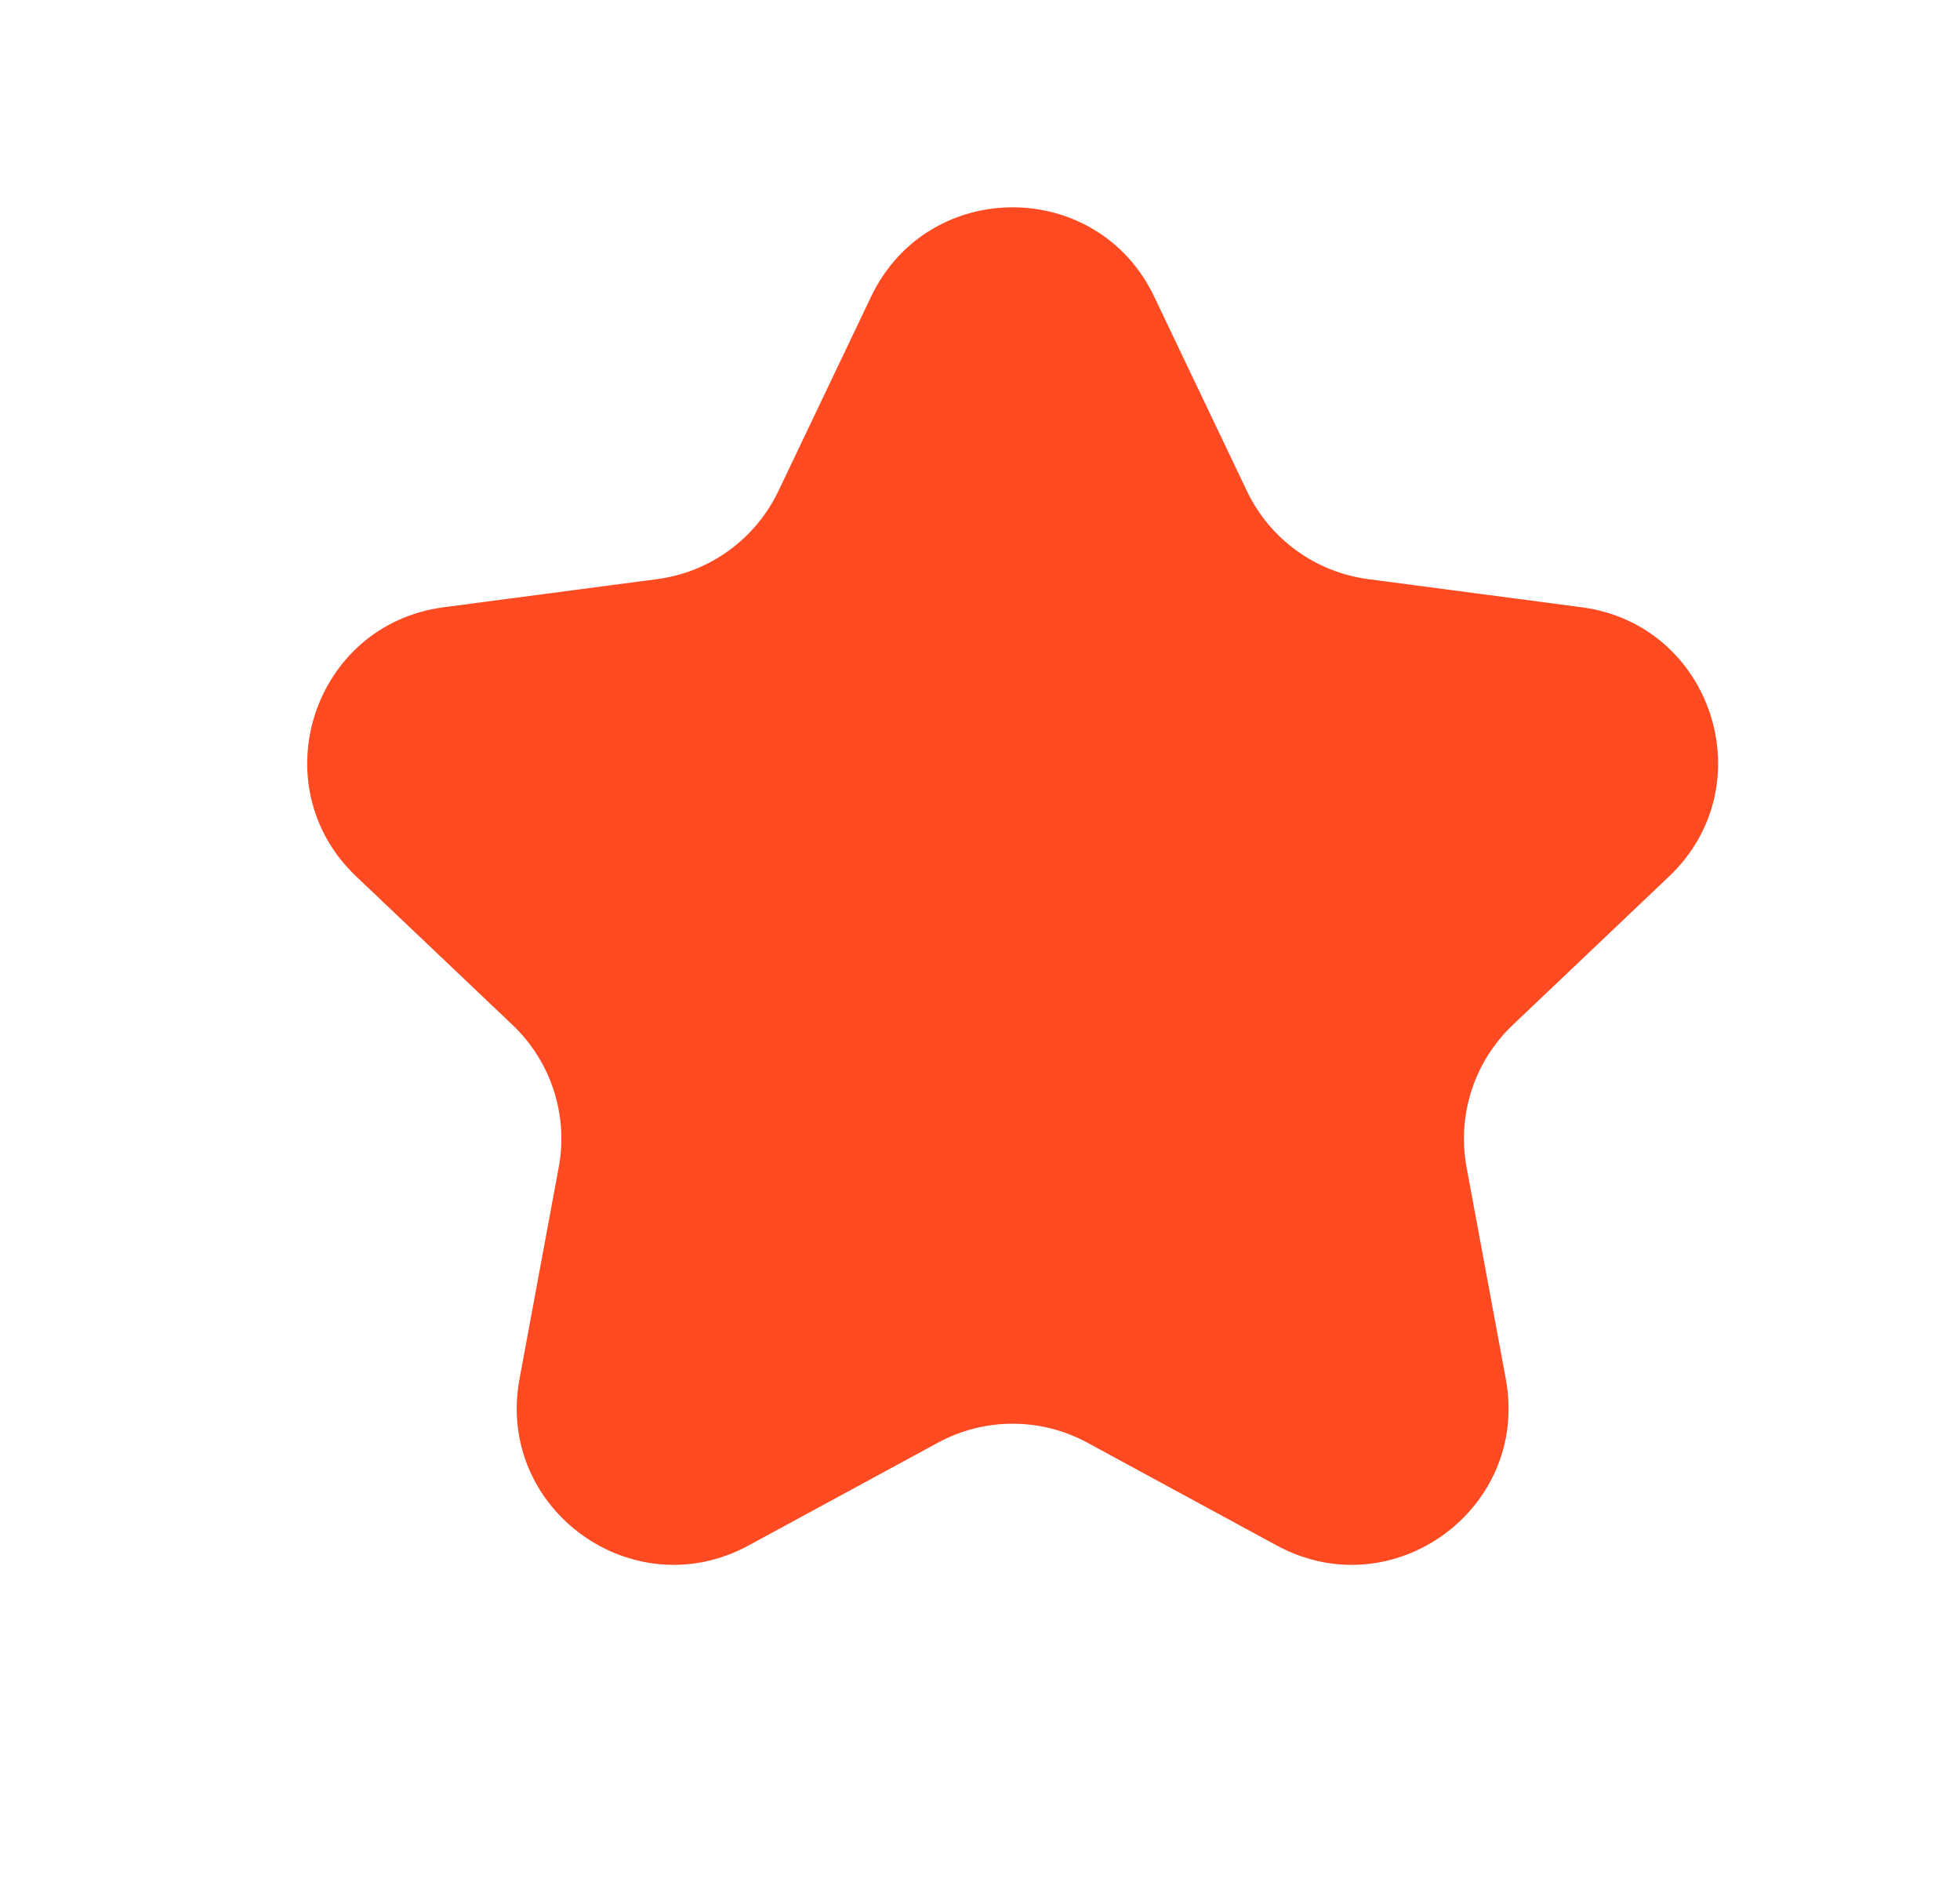 <svg width="25" height="24" viewBox="0 0 25 24" fill="none" xmlns="http://www.w3.org/2000/svg">
<path d="M11.111 3.783C11.836 2.264 13.997 2.264 14.722 3.783L15.905 6.263C16.197 6.874 16.778 7.296 17.449 7.385L20.174 7.744C21.842 7.964 22.509 10.019 21.289 11.177L19.296 13.07C18.805 13.536 18.583 14.219 18.706 14.884L19.207 17.587C19.513 19.241 17.765 20.511 16.286 19.709L13.87 18.398C13.275 18.075 12.557 18.075 11.963 18.398L9.547 19.709C8.068 20.511 6.32 19.241 6.626 17.587L7.127 14.884C7.25 14.219 7.028 13.536 6.537 13.07L4.544 11.177C3.324 10.019 3.991 7.964 5.659 7.744L8.384 7.385C9.055 7.296 9.636 6.874 9.928 6.263L11.111 3.783Z" fill="#FF4A22"/>
</svg>
